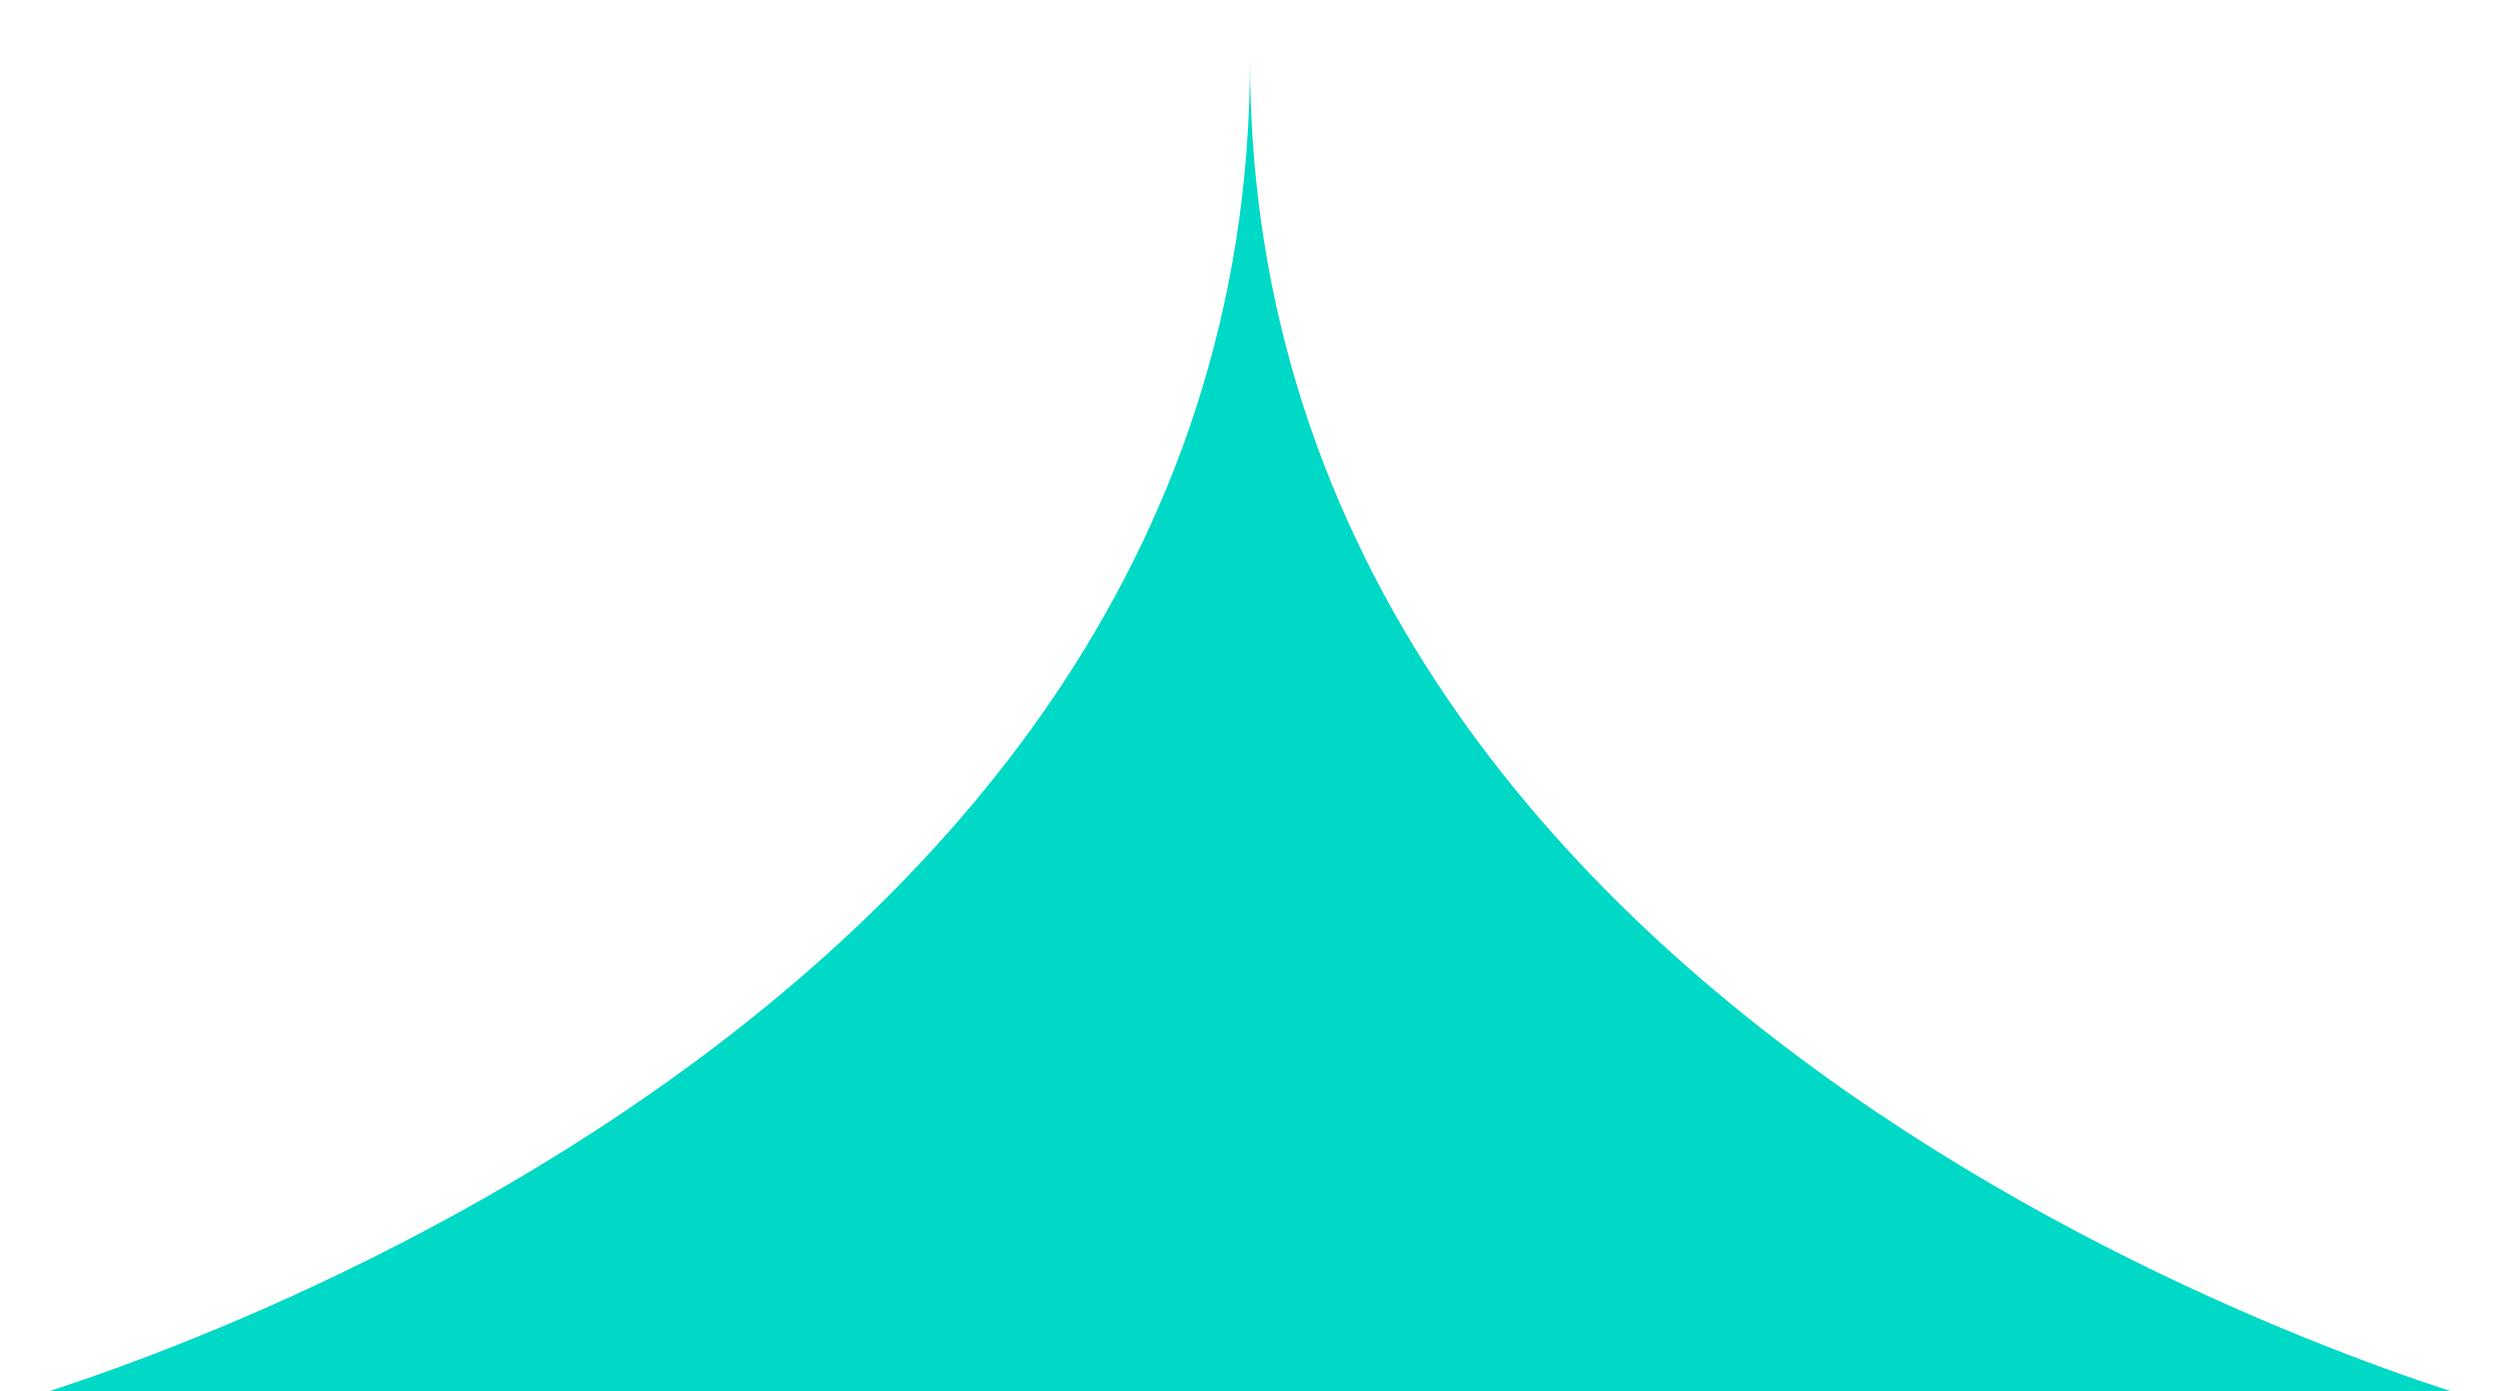 <svg id="Layer_1" data-name="Layer 1" xmlns="http://www.w3.org/2000/svg" width="1920" height="1068.57" viewBox="0 0 1920 1068.57"><defs><style>.cls-1{fill:#00d9c5;}</style></defs><title>bg</title><path class="cls-1" d="M960,1080H0S960,820.2,960,46"/><path class="cls-1" d="M960,1080h960S960,820.2,960,46"/></svg>